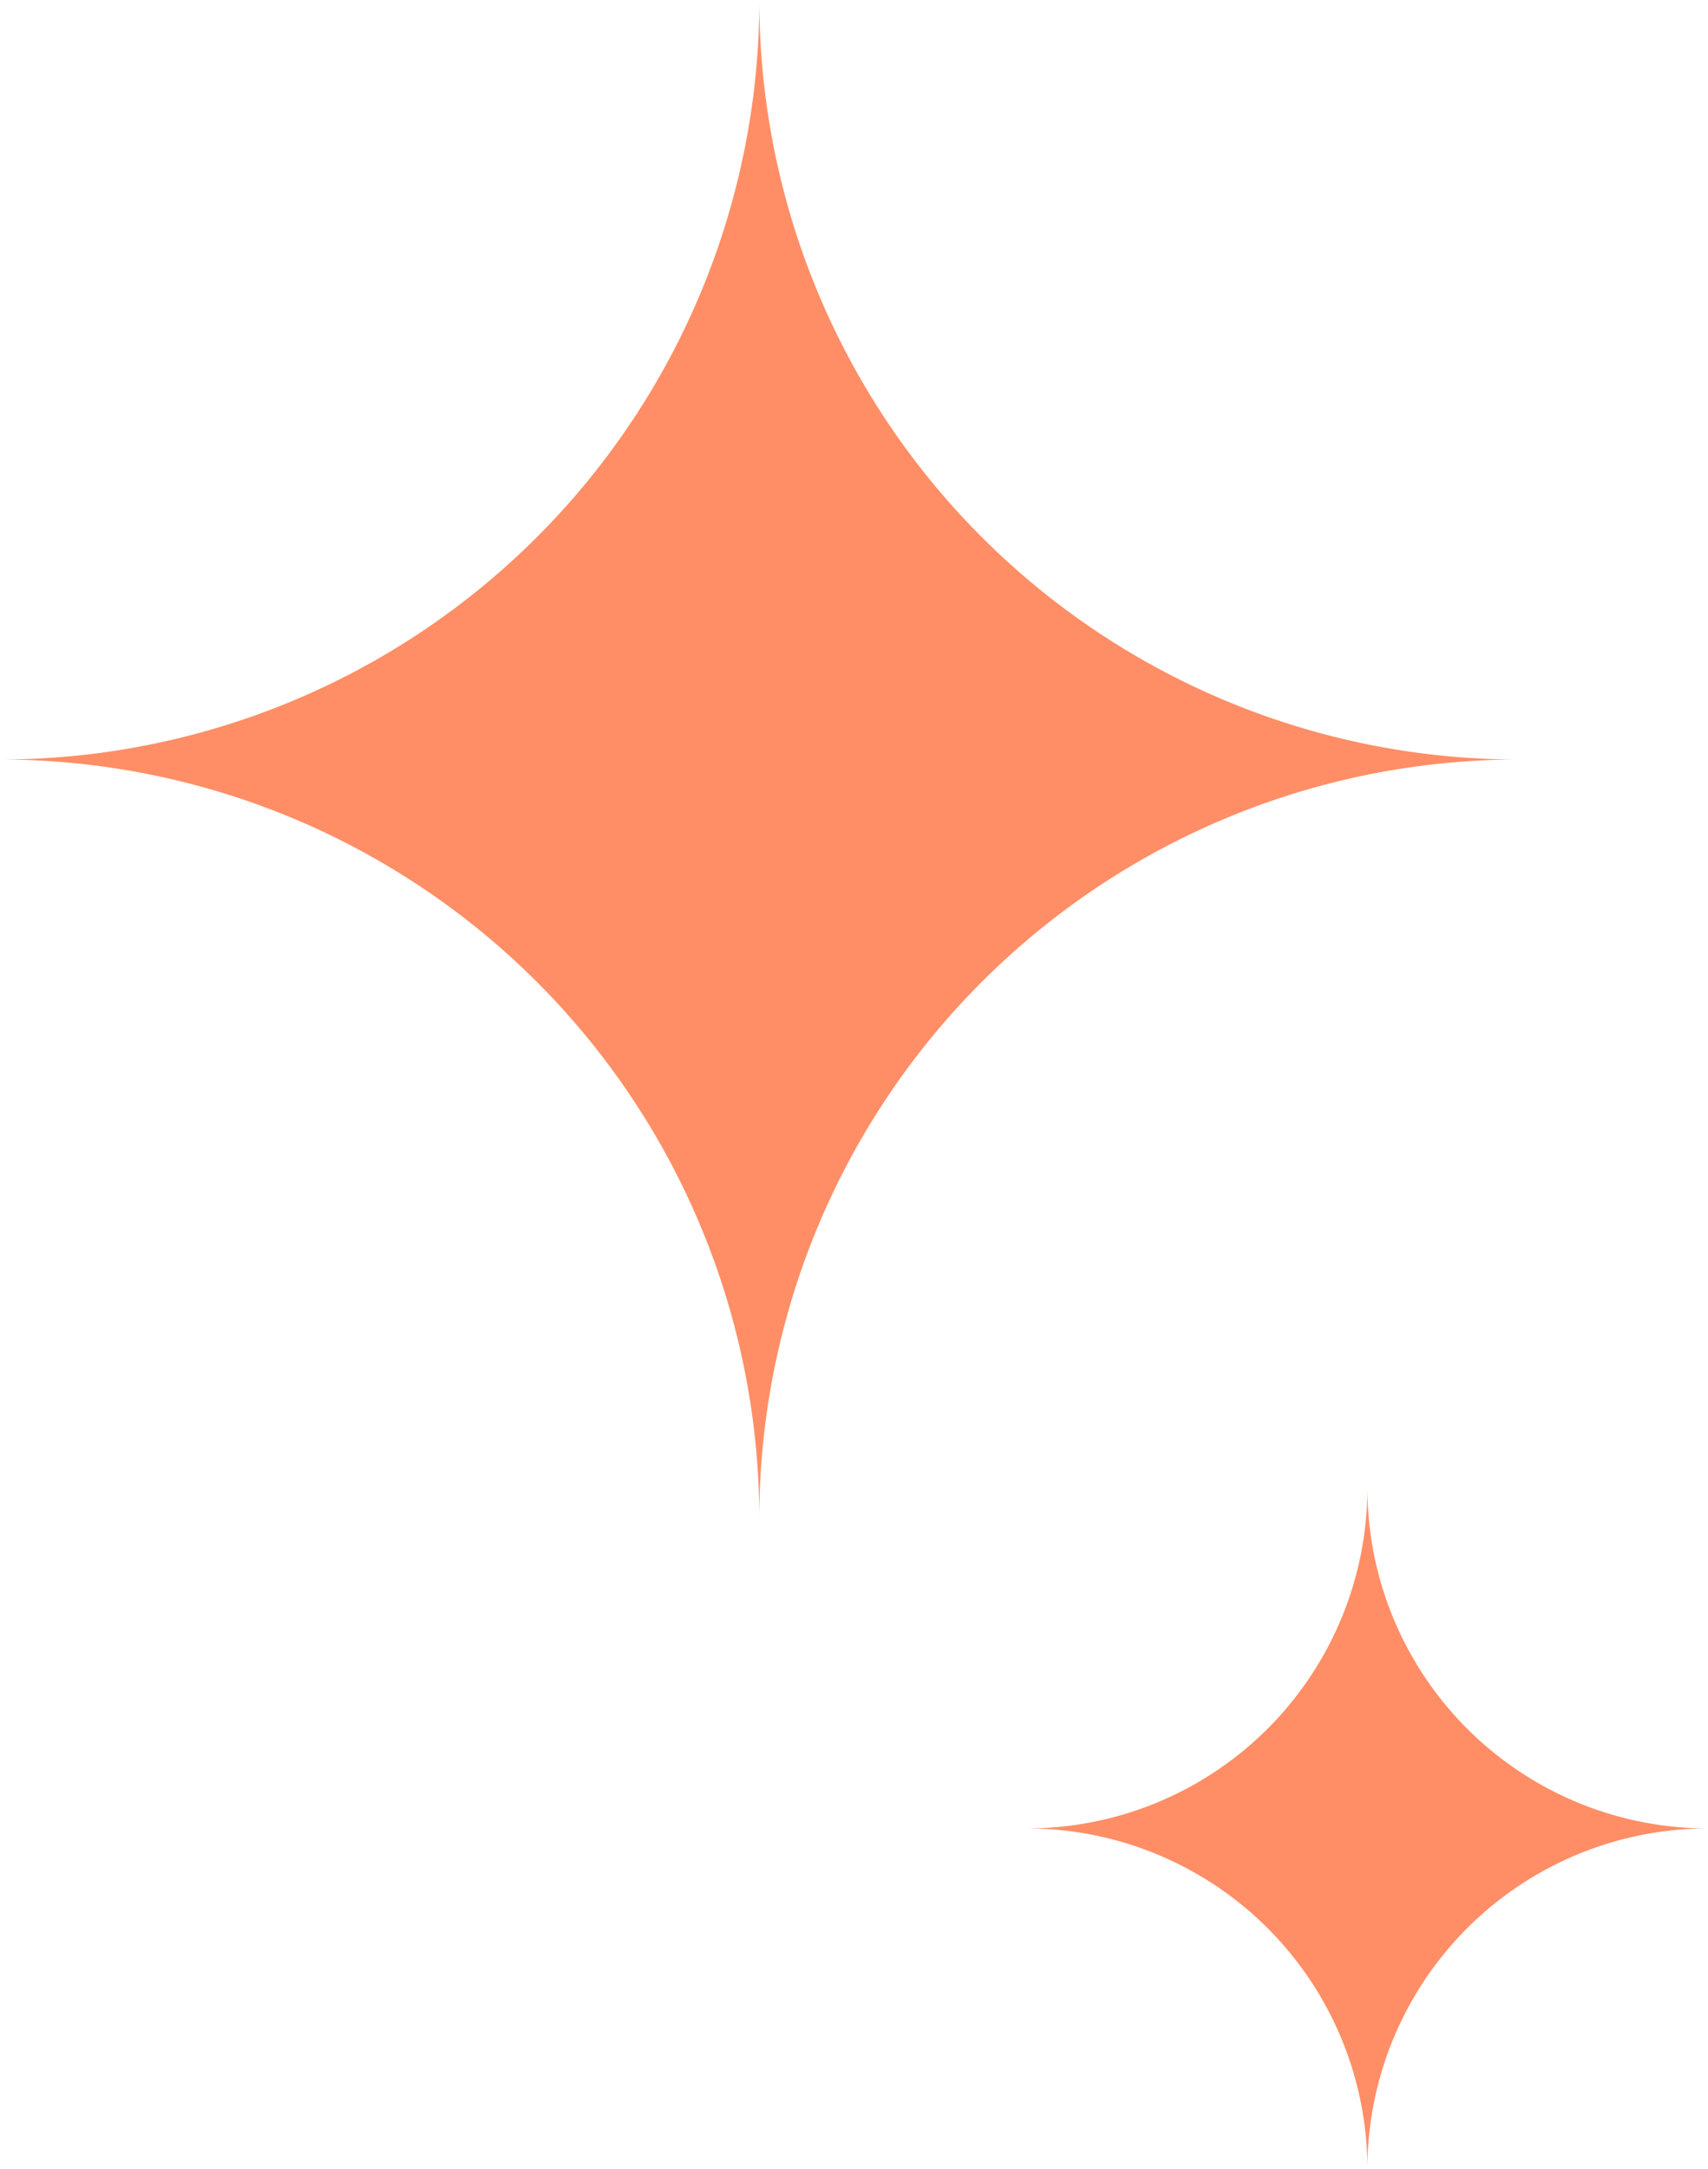 <svg xmlns="http://www.w3.org/2000/svg" width="33.564" height="42.614" viewBox="0 0 33.564 42.614">
  <g id="グループ_580" data-name="グループ 580" transform="translate(-760.827 -7606.178)">
    <path id="パス_356" data-name="パス 356" d="M760.827,7621.1h0a14.922,14.922,0,0,0,14.922-14.922h0a14.921,14.921,0,0,0,14.922,14.922h0a14.922,14.922,0,0,0-14.923,14.922h0A14.921,14.921,0,0,0,760.827,7621.1Z" fill="#ff8e66"/>
    <path id="パス_357" data-name="パス 357" d="M781.005,7642.1h0a6.693,6.693,0,0,0,6.693-6.693h0a6.692,6.692,0,0,0,6.693,6.693h0a6.693,6.693,0,0,0-6.693,6.693h0A6.694,6.694,0,0,0,781.005,7642.1Z" fill="#ff8e66"/>
  </g>
</svg>
